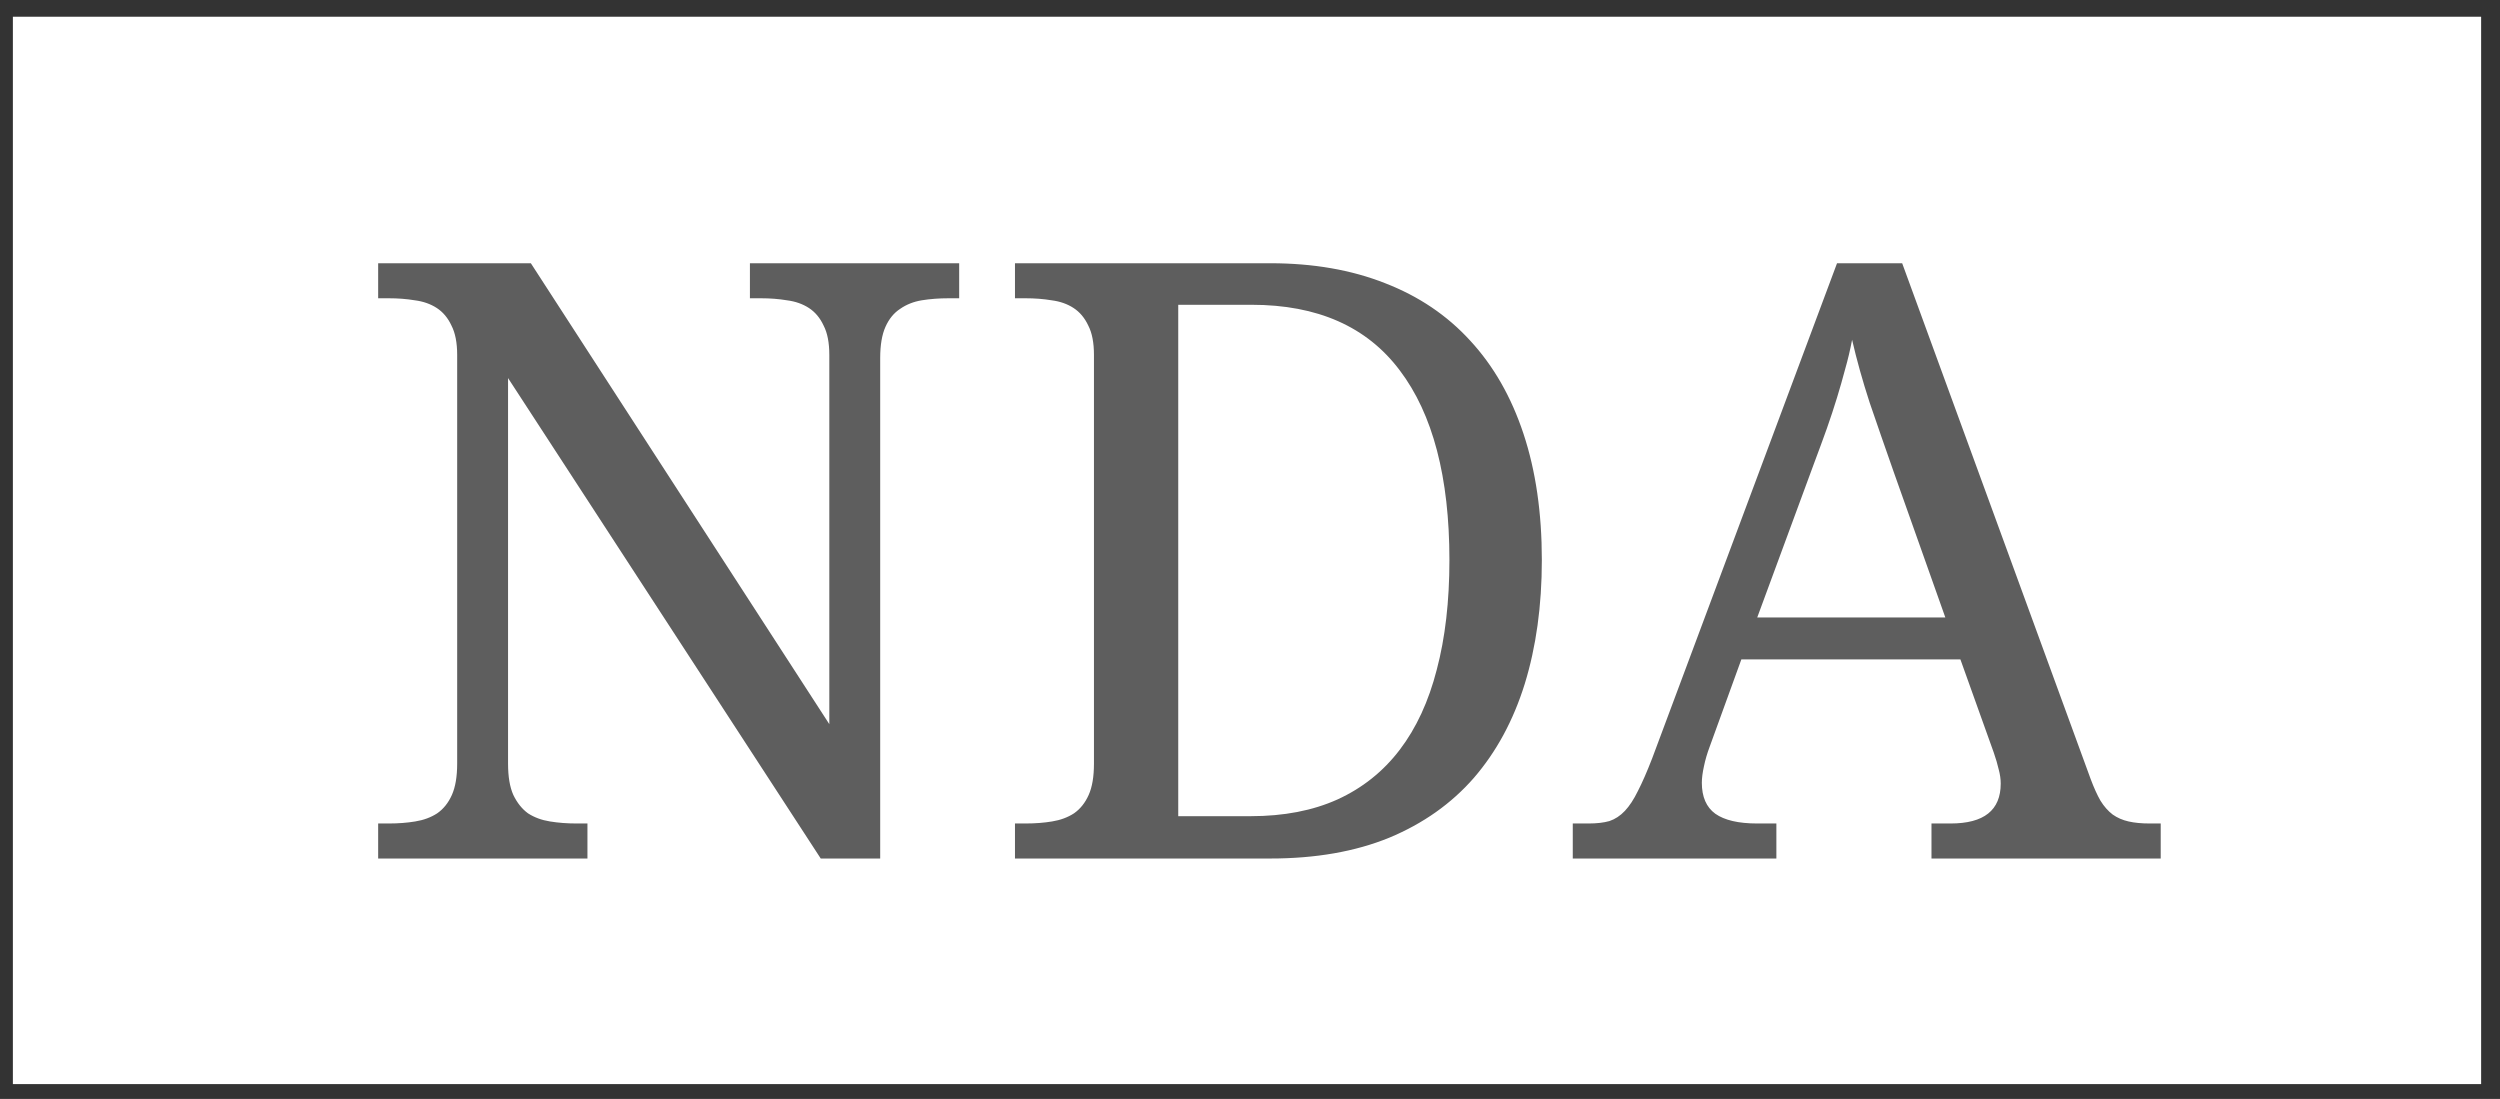 <svg width="91" height="40" viewBox="0 0 91 40" fill="none" xmlns="http://www.w3.org/2000/svg">
<rect x="0" y="0" width="91" height="40" fill="#333333" stroke="none"/>
<rect x="0.469" y="0.609" width="89.844" height="38.852" fill="white"/>
<path d="M29.875 31.25L18.493 13.762V27.797C18.493 28.271 18.557 28.651 18.686 28.938C18.824 29.224 19.002 29.447 19.219 29.605C19.447 29.753 19.713 29.852 20.02 29.901C20.326 29.951 20.647 29.975 20.983 29.975H21.383V31.25H13.765V29.975H14.151C14.496 29.975 14.818 29.951 15.114 29.901C15.42 29.852 15.687 29.753 15.914 29.605C16.142 29.447 16.32 29.224 16.448 28.938C16.576 28.651 16.641 28.271 16.641 27.797V12.917C16.641 12.472 16.571 12.117 16.433 11.85C16.305 11.573 16.127 11.361 15.9 11.212C15.672 11.064 15.405 10.97 15.099 10.931C14.803 10.881 14.487 10.857 14.151 10.857H13.765V9.582H19.323L30.187 26.359V12.917C30.187 12.472 30.118 12.117 29.979 11.85C29.851 11.573 29.673 11.361 29.446 11.212C29.218 11.064 28.952 10.97 28.645 10.931C28.349 10.881 28.033 10.857 27.697 10.857H27.297V9.582H34.914V10.857H34.529C34.183 10.857 33.857 10.881 33.551 10.931C33.255 10.98 32.993 11.084 32.766 11.242C32.538 11.39 32.36 11.608 32.232 11.894C32.103 12.181 32.039 12.561 32.039 13.035V31.25H29.875ZM56.123 20.386C56.123 22.046 55.915 23.548 55.501 24.892C55.086 26.226 54.468 27.367 53.648 28.316C52.828 29.254 51.8 29.98 50.565 30.494C49.33 30.998 47.888 31.25 46.237 31.25H36.945V29.975H37.33C37.676 29.975 37.997 29.951 38.294 29.901C38.6 29.852 38.867 29.753 39.094 29.605C39.321 29.447 39.499 29.224 39.627 28.938C39.756 28.651 39.82 28.271 39.82 27.797V12.917C39.82 12.472 39.751 12.117 39.613 11.85C39.484 11.573 39.306 11.361 39.079 11.212C38.852 11.064 38.585 10.97 38.279 10.931C37.982 10.881 37.666 10.857 37.33 10.857H36.945V9.582H46.237C47.799 9.582 49.192 9.824 50.417 10.308C51.642 10.783 52.675 11.479 53.514 12.398C54.364 13.317 55.011 14.448 55.456 15.792C55.901 17.136 56.123 18.667 56.123 20.386ZM45.526 29.709C46.732 29.709 47.784 29.506 48.683 29.101C49.592 28.686 50.348 28.083 50.95 27.293C51.553 26.502 52.003 25.529 52.299 24.373C52.605 23.217 52.759 21.888 52.759 20.386C52.759 17.373 52.156 15.071 50.95 13.48C49.755 11.889 47.957 11.094 45.556 11.094H42.888V29.709H45.526ZM63.385 24.003L62.229 27.189C62.14 27.426 62.071 27.663 62.022 27.901C61.972 28.128 61.947 28.325 61.947 28.493C61.947 29.007 62.111 29.383 62.437 29.62C62.773 29.857 63.281 29.975 63.963 29.975H64.66V31.25H57.249V29.975H57.827C58.124 29.975 58.376 29.946 58.583 29.887C58.791 29.817 58.978 29.694 59.146 29.516C59.314 29.338 59.472 29.096 59.621 28.79C59.779 28.483 59.952 28.088 60.139 27.604L66.868 9.582H69.239L76.101 28.36C76.22 28.676 76.338 28.938 76.457 29.145C76.585 29.353 76.734 29.521 76.901 29.649C77.07 29.768 77.262 29.852 77.48 29.901C77.697 29.951 77.954 29.975 78.25 29.975H78.65V31.25H70.306V29.975H71.003C72.218 29.975 72.826 29.491 72.826 28.523C72.826 28.355 72.801 28.182 72.752 28.004C72.712 27.826 72.653 27.624 72.574 27.397L71.359 24.003H63.385ZM68.928 17.17C68.612 16.271 68.32 15.431 68.054 14.651C67.797 13.86 67.584 13.1 67.416 12.368C67.347 12.734 67.263 13.09 67.164 13.435C67.075 13.771 66.977 14.117 66.868 14.473C66.759 14.829 66.636 15.204 66.497 15.599C66.359 15.985 66.201 16.415 66.023 16.889L63.963 22.476H70.81L68.928 17.17Z" fill="#5E5E5E"/>
</svg>
